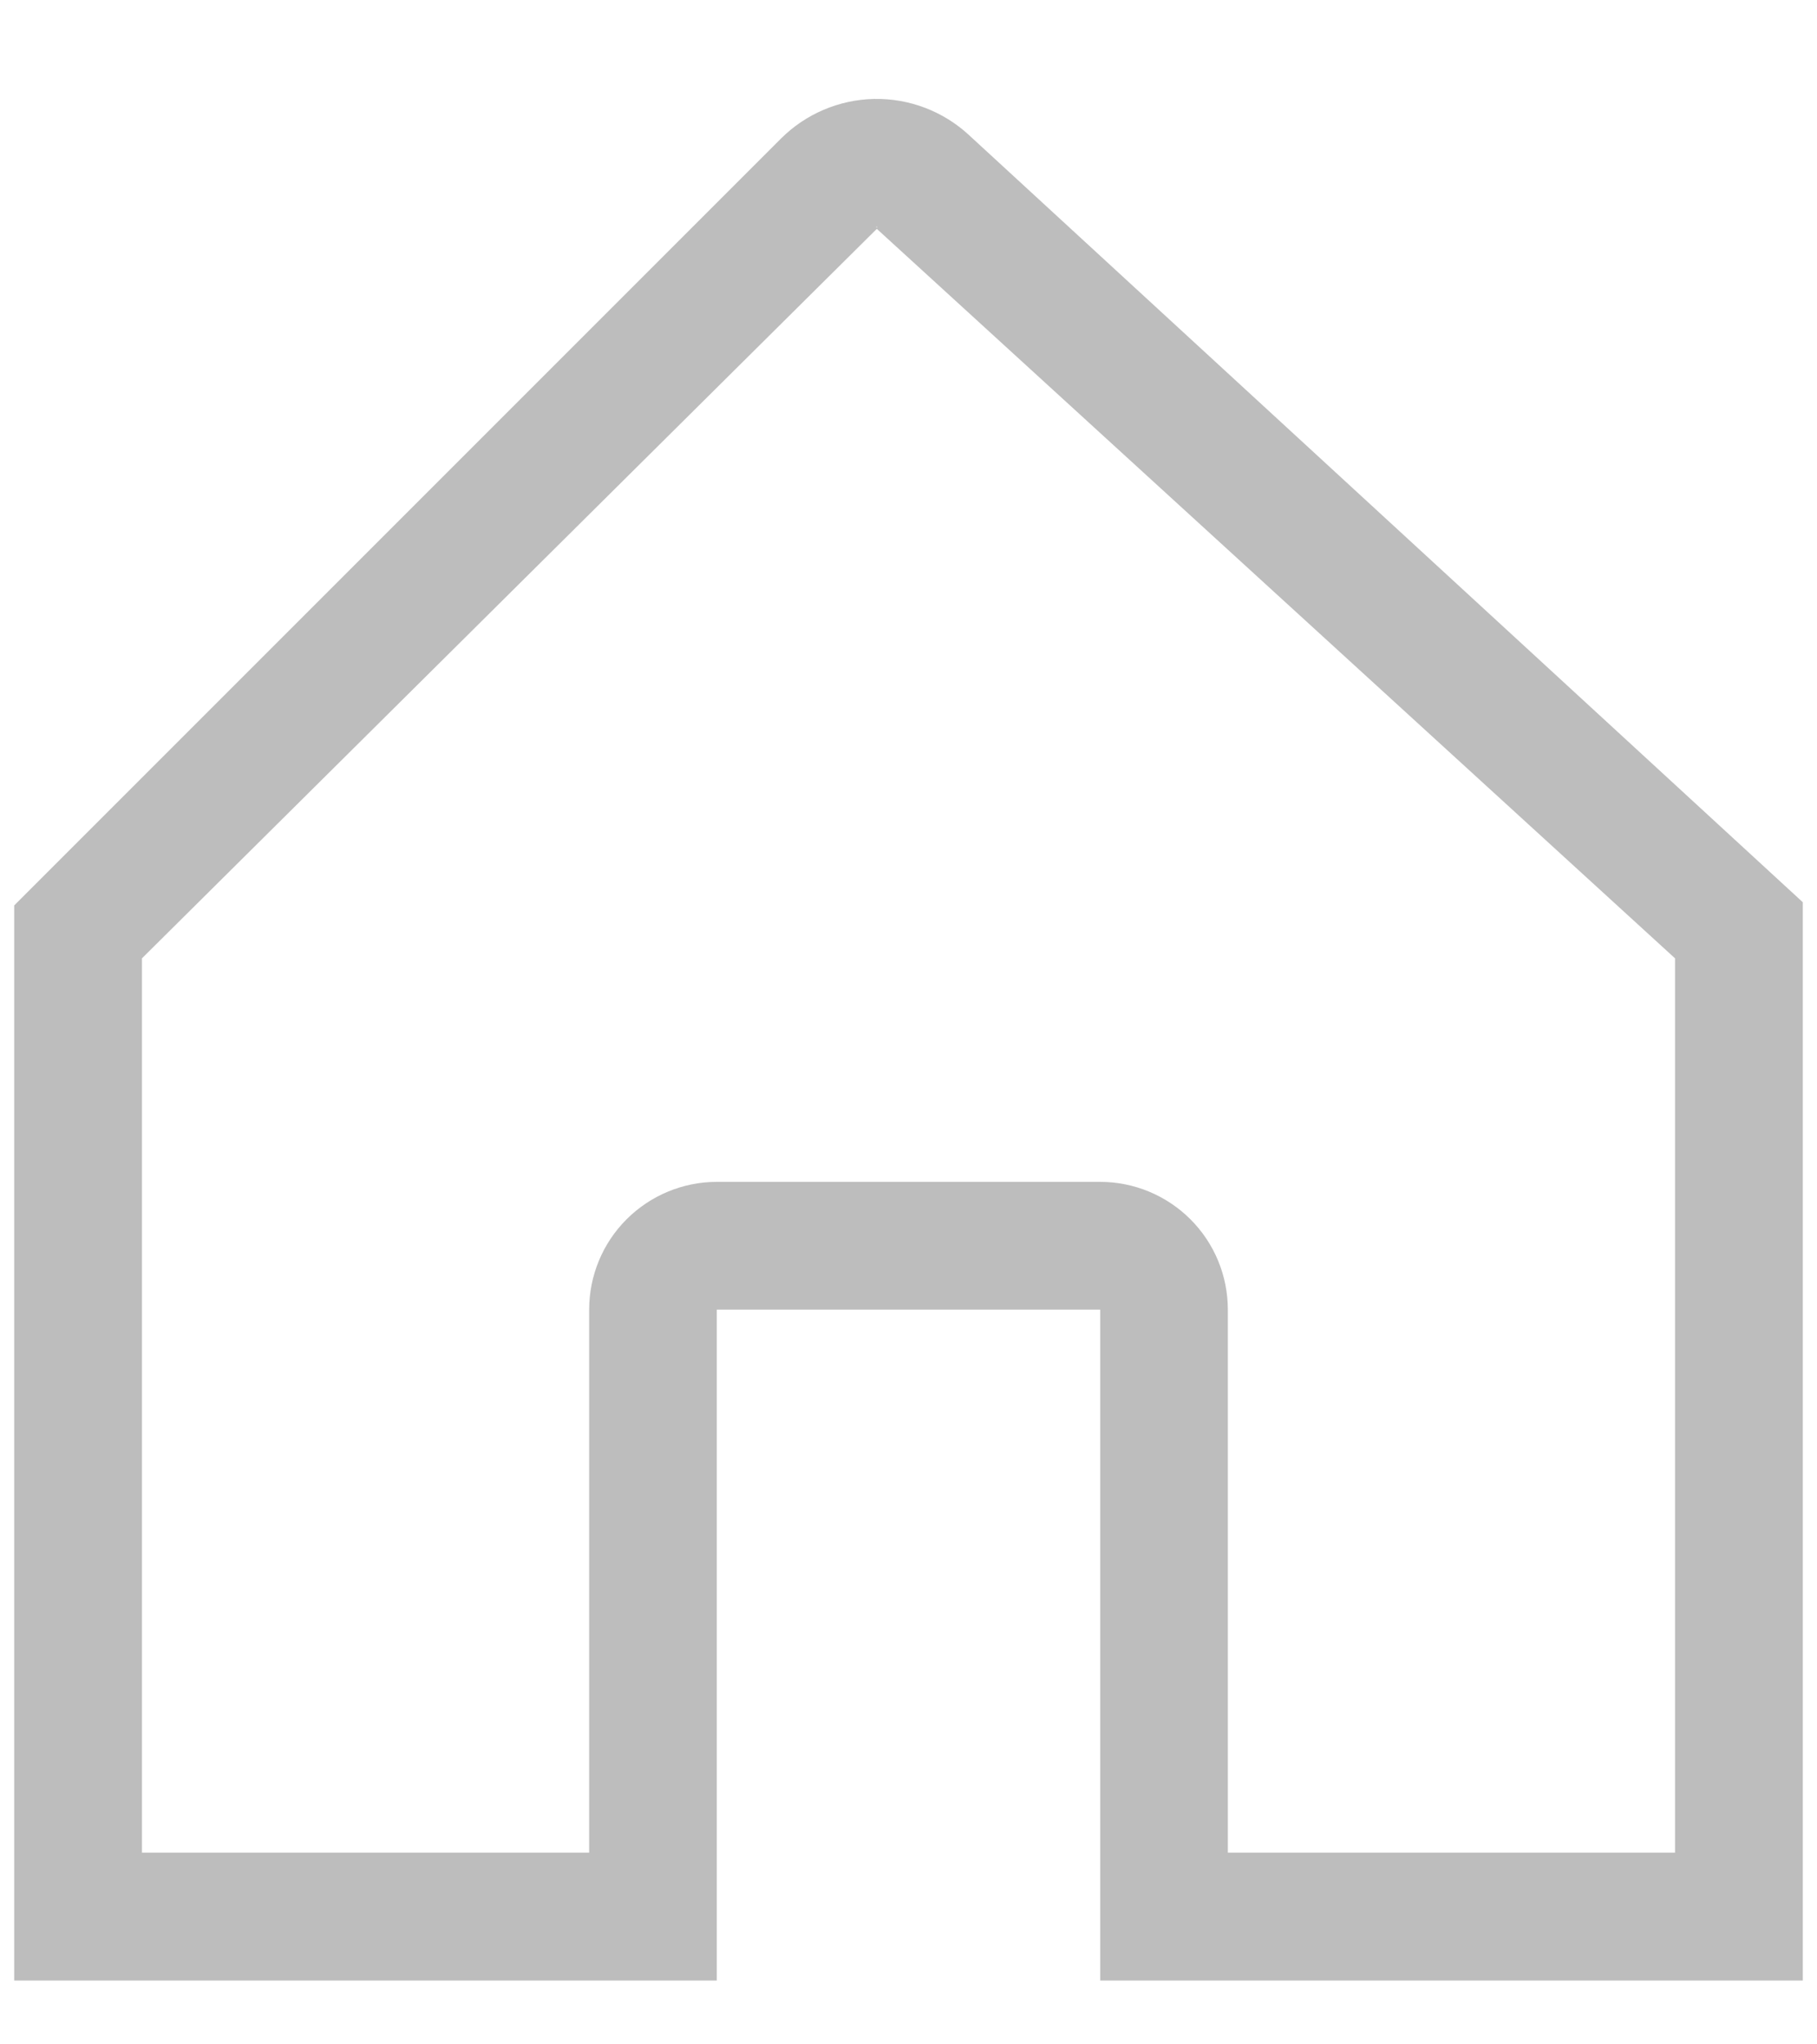 <svg width="16" height="18" viewBox="0 0 16 18" fill="none" xmlns="http://www.w3.org/2000/svg">
<path d="M15.512 7.61L8.53 1.187C8.303 0.978 8.004 0.865 7.696 0.871C7.388 0.878 7.094 1.003 6.876 1.221L0.455 7.642L0.125 7.972V17.438H6.312V11.531H9.688V17.438H15.875V7.944L15.512 7.61ZM7.72 1.996C7.73 1.996 7.724 1.998 7.72 2.002C7.715 1.998 7.71 1.996 7.72 1.996ZM14.75 16.312H10.812V11.531C10.812 11.233 10.694 10.947 10.483 10.736C10.272 10.525 9.986 10.406 9.688 10.406H6.312C6.014 10.406 5.728 10.525 5.517 10.736C5.306 10.947 5.188 11.233 5.188 11.531V16.312H1.25V8.438L7.72 2.016C7.721 2.016 7.721 2.016 7.721 2.015L14.75 8.438V16.312Z" fill="#BDBDBD"/>
</svg>

